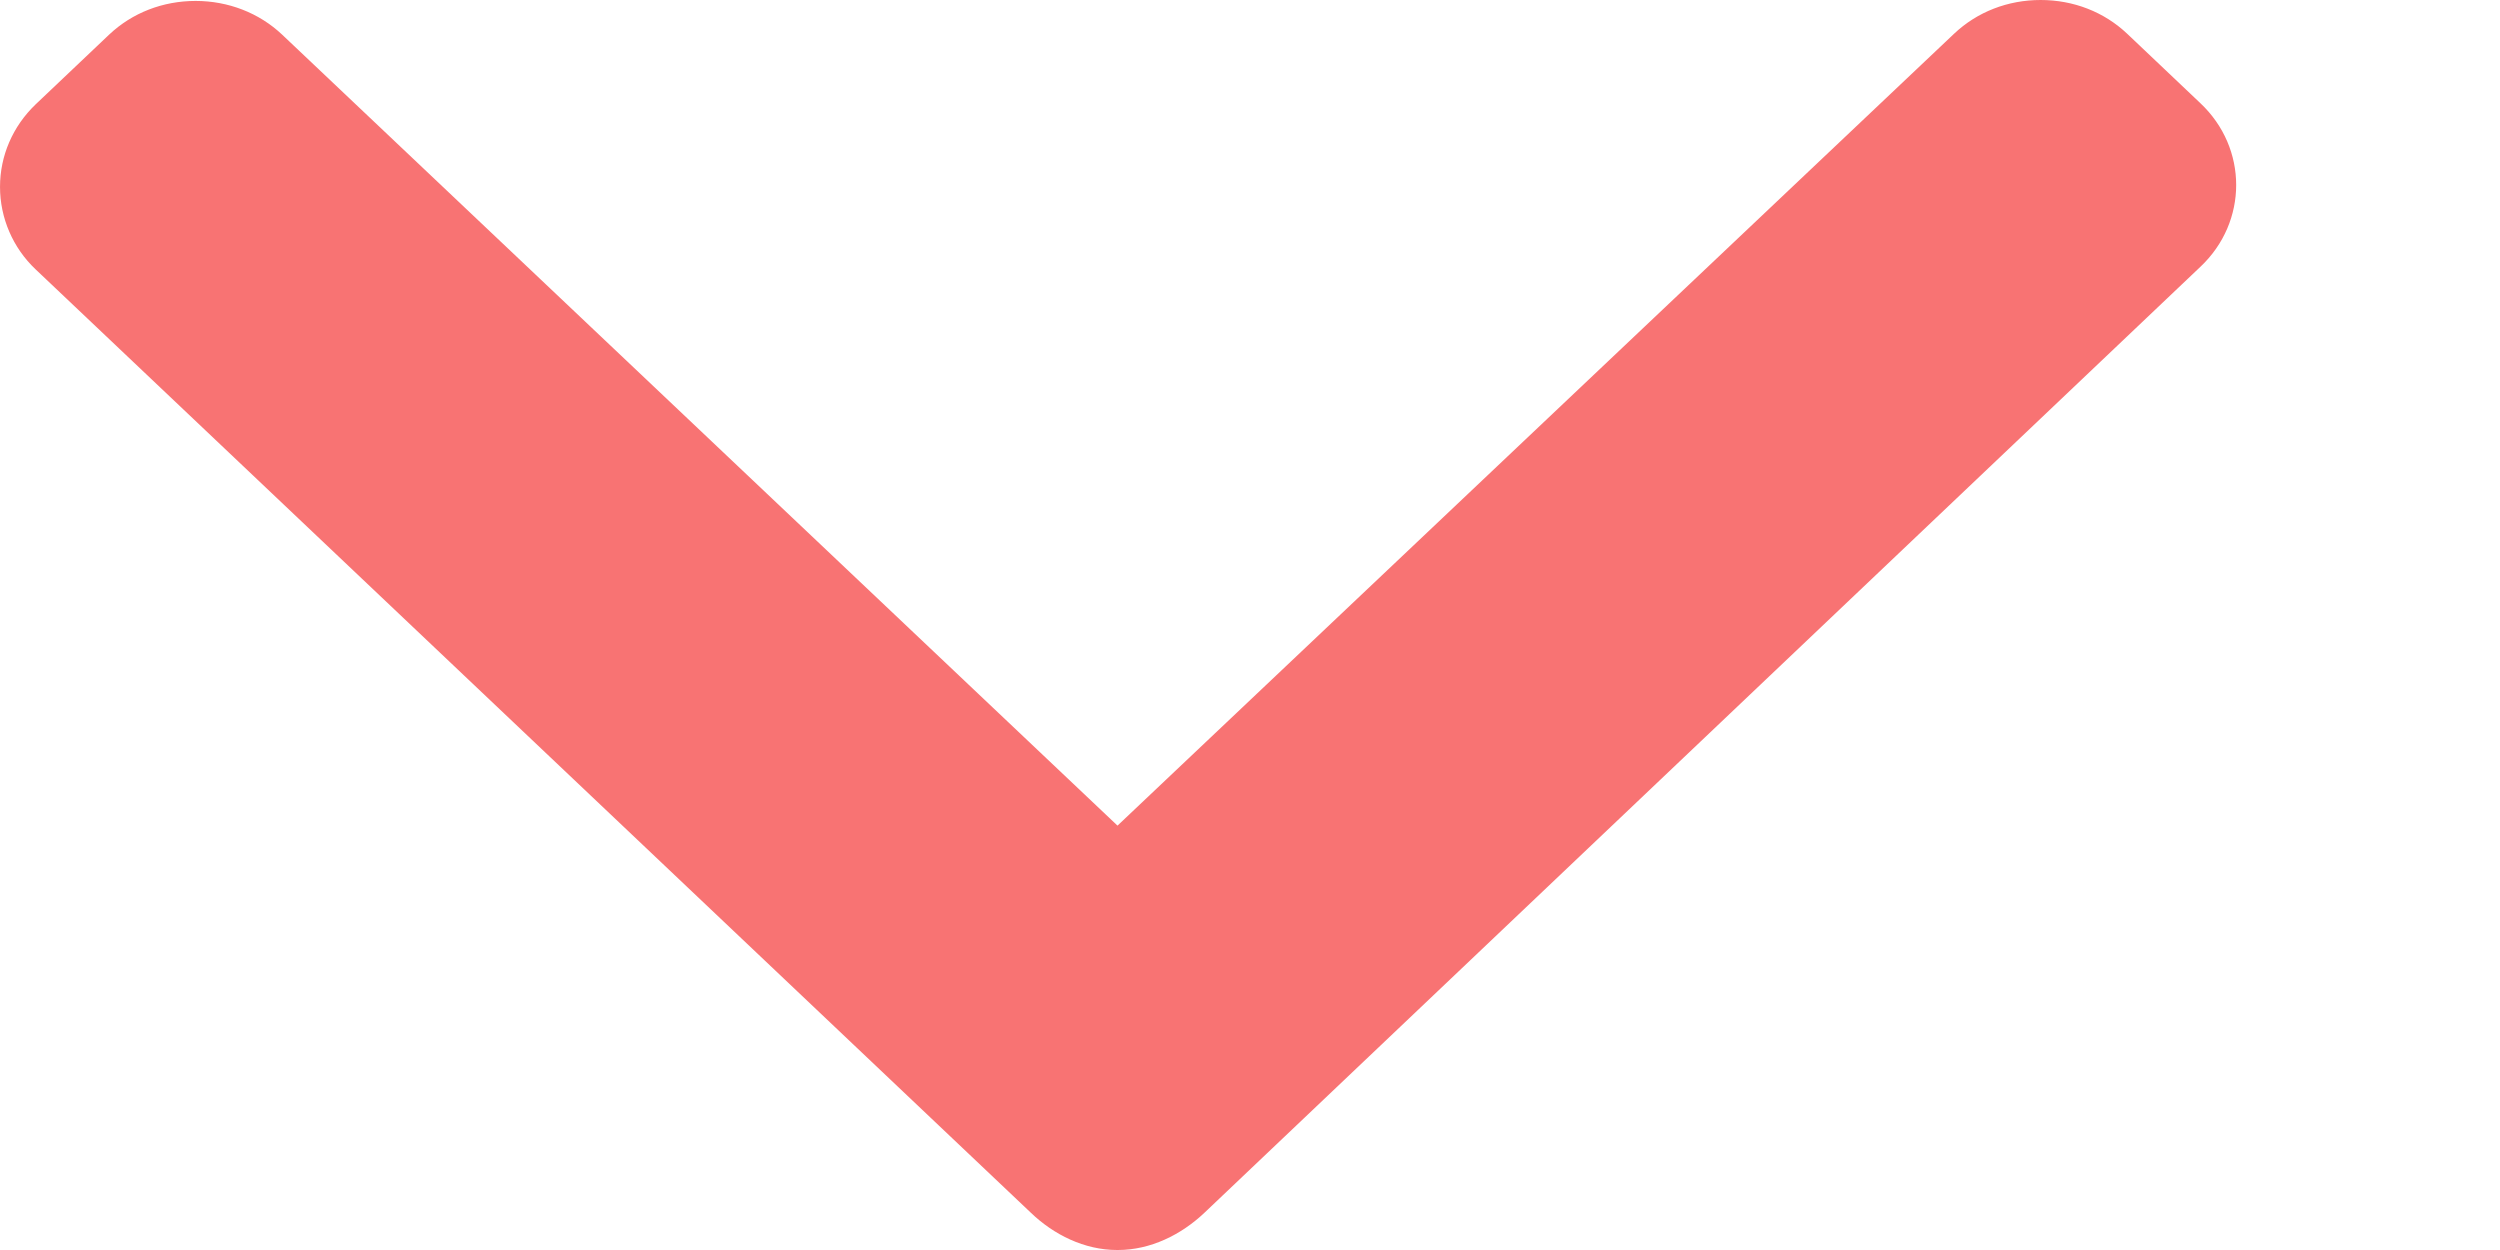 <svg width="8" height="4" viewBox="0 0 8 4" fill="none" xmlns="http://www.w3.org/2000/svg">
<path d="M0.114 0.334L0.349 0.111C0.423 0.041 0.521 0.003 0.626 0.003C0.73 0.003 0.829 0.041 0.903 0.111L3.576 2.642L6.253 0.108C6.327 0.038 6.425 0 6.53 0C6.635 0 6.733 0.038 6.807 0.108L7.041 0.33C7.194 0.474 7.194 0.71 7.041 0.854L3.854 3.881C3.78 3.951 3.682 4 3.577 4H3.575C3.47 4 3.372 3.951 3.299 3.881L0.114 0.862C0.041 0.793 0 0.697 6.77109e-05 0.598C6.77109e-05 0.498 0.041 0.404 0.114 0.334Z" fill="#F87373"/>
</svg>
